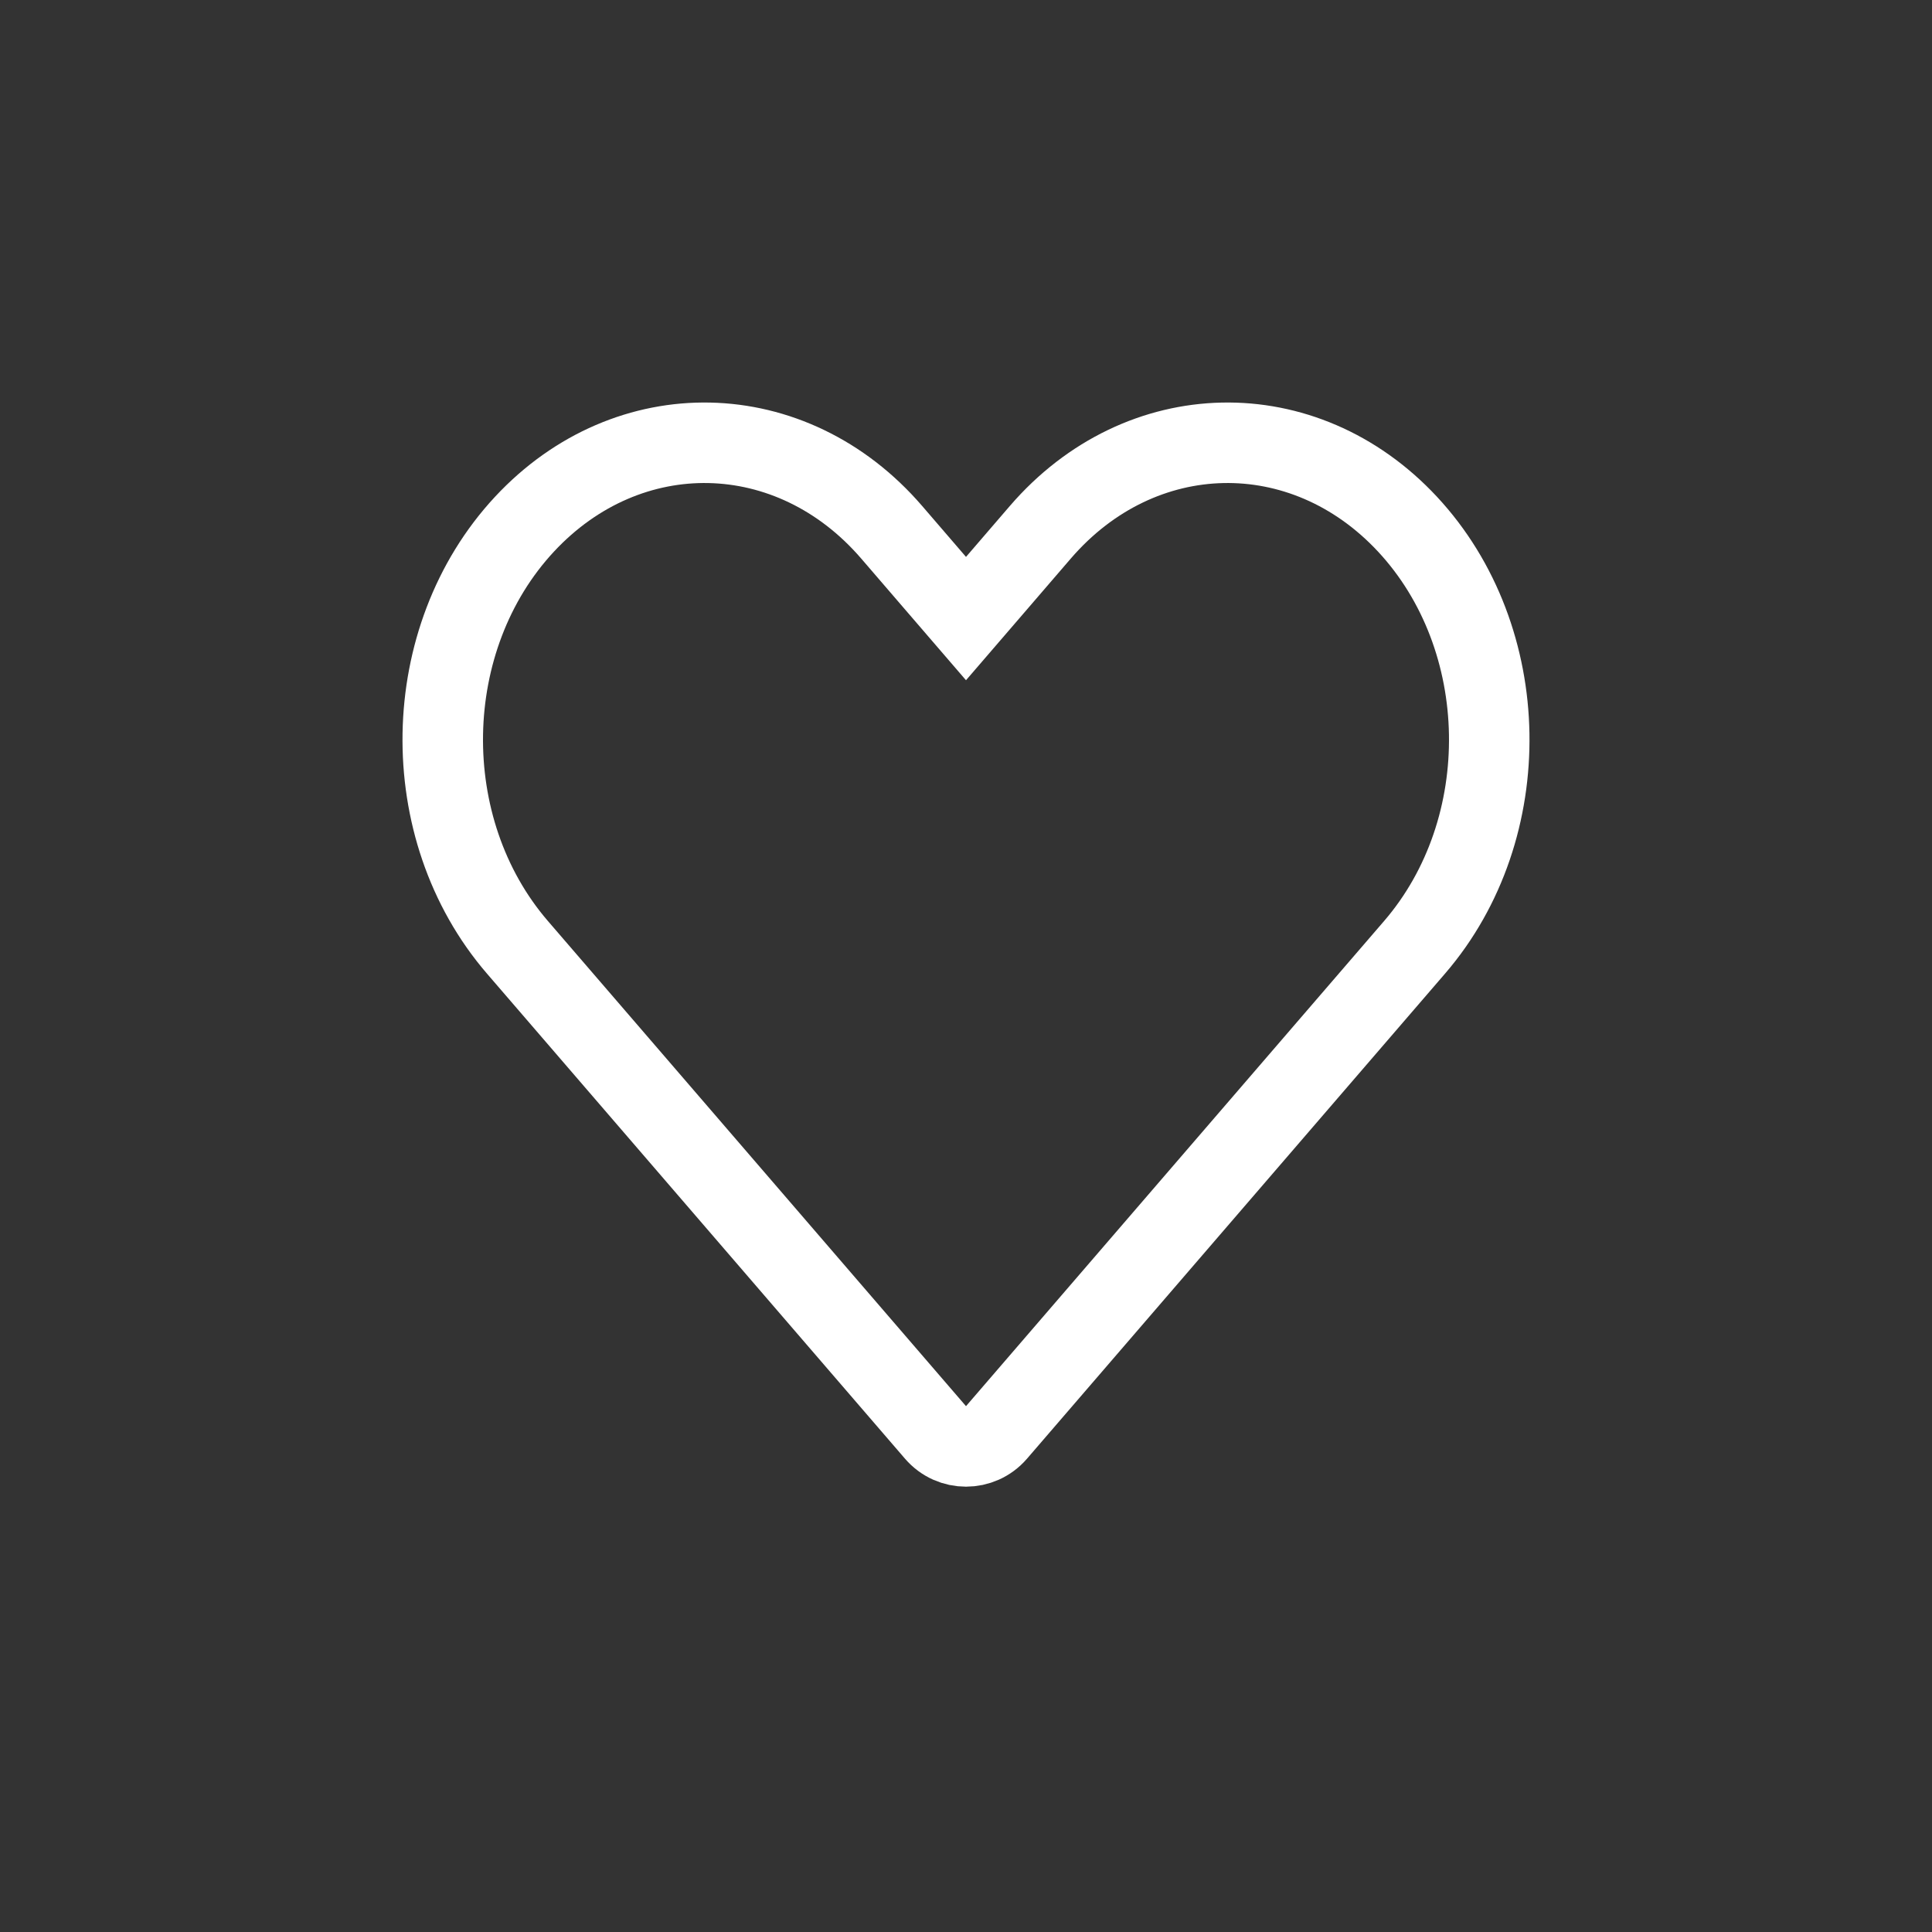 <svg width="24" height="24" viewBox="0 0 24 24" fill="none" xmlns="http://www.w3.org/2000/svg">
<rect x="0" y="0" width="24" height="24" fill="#333333" stroke="none"/>
<path d="M11.621 7.244L12 7.684L12.379 7.244L12.924 6.611C14.168 5.168 16.195 5.127 17.484 6.511C18.802 7.927 18.844 10.292 17.573 11.767L12.379 17.794C12.179 18.026 11.821 18.026 11.621 17.794L6.427 11.767C5.156 10.292 5.198 7.927 6.516 6.511C7.805 5.127 9.832 5.168 11.076 6.611L11.621 7.244Z" stroke="white" stroke-linecap="round"/>
</svg>
